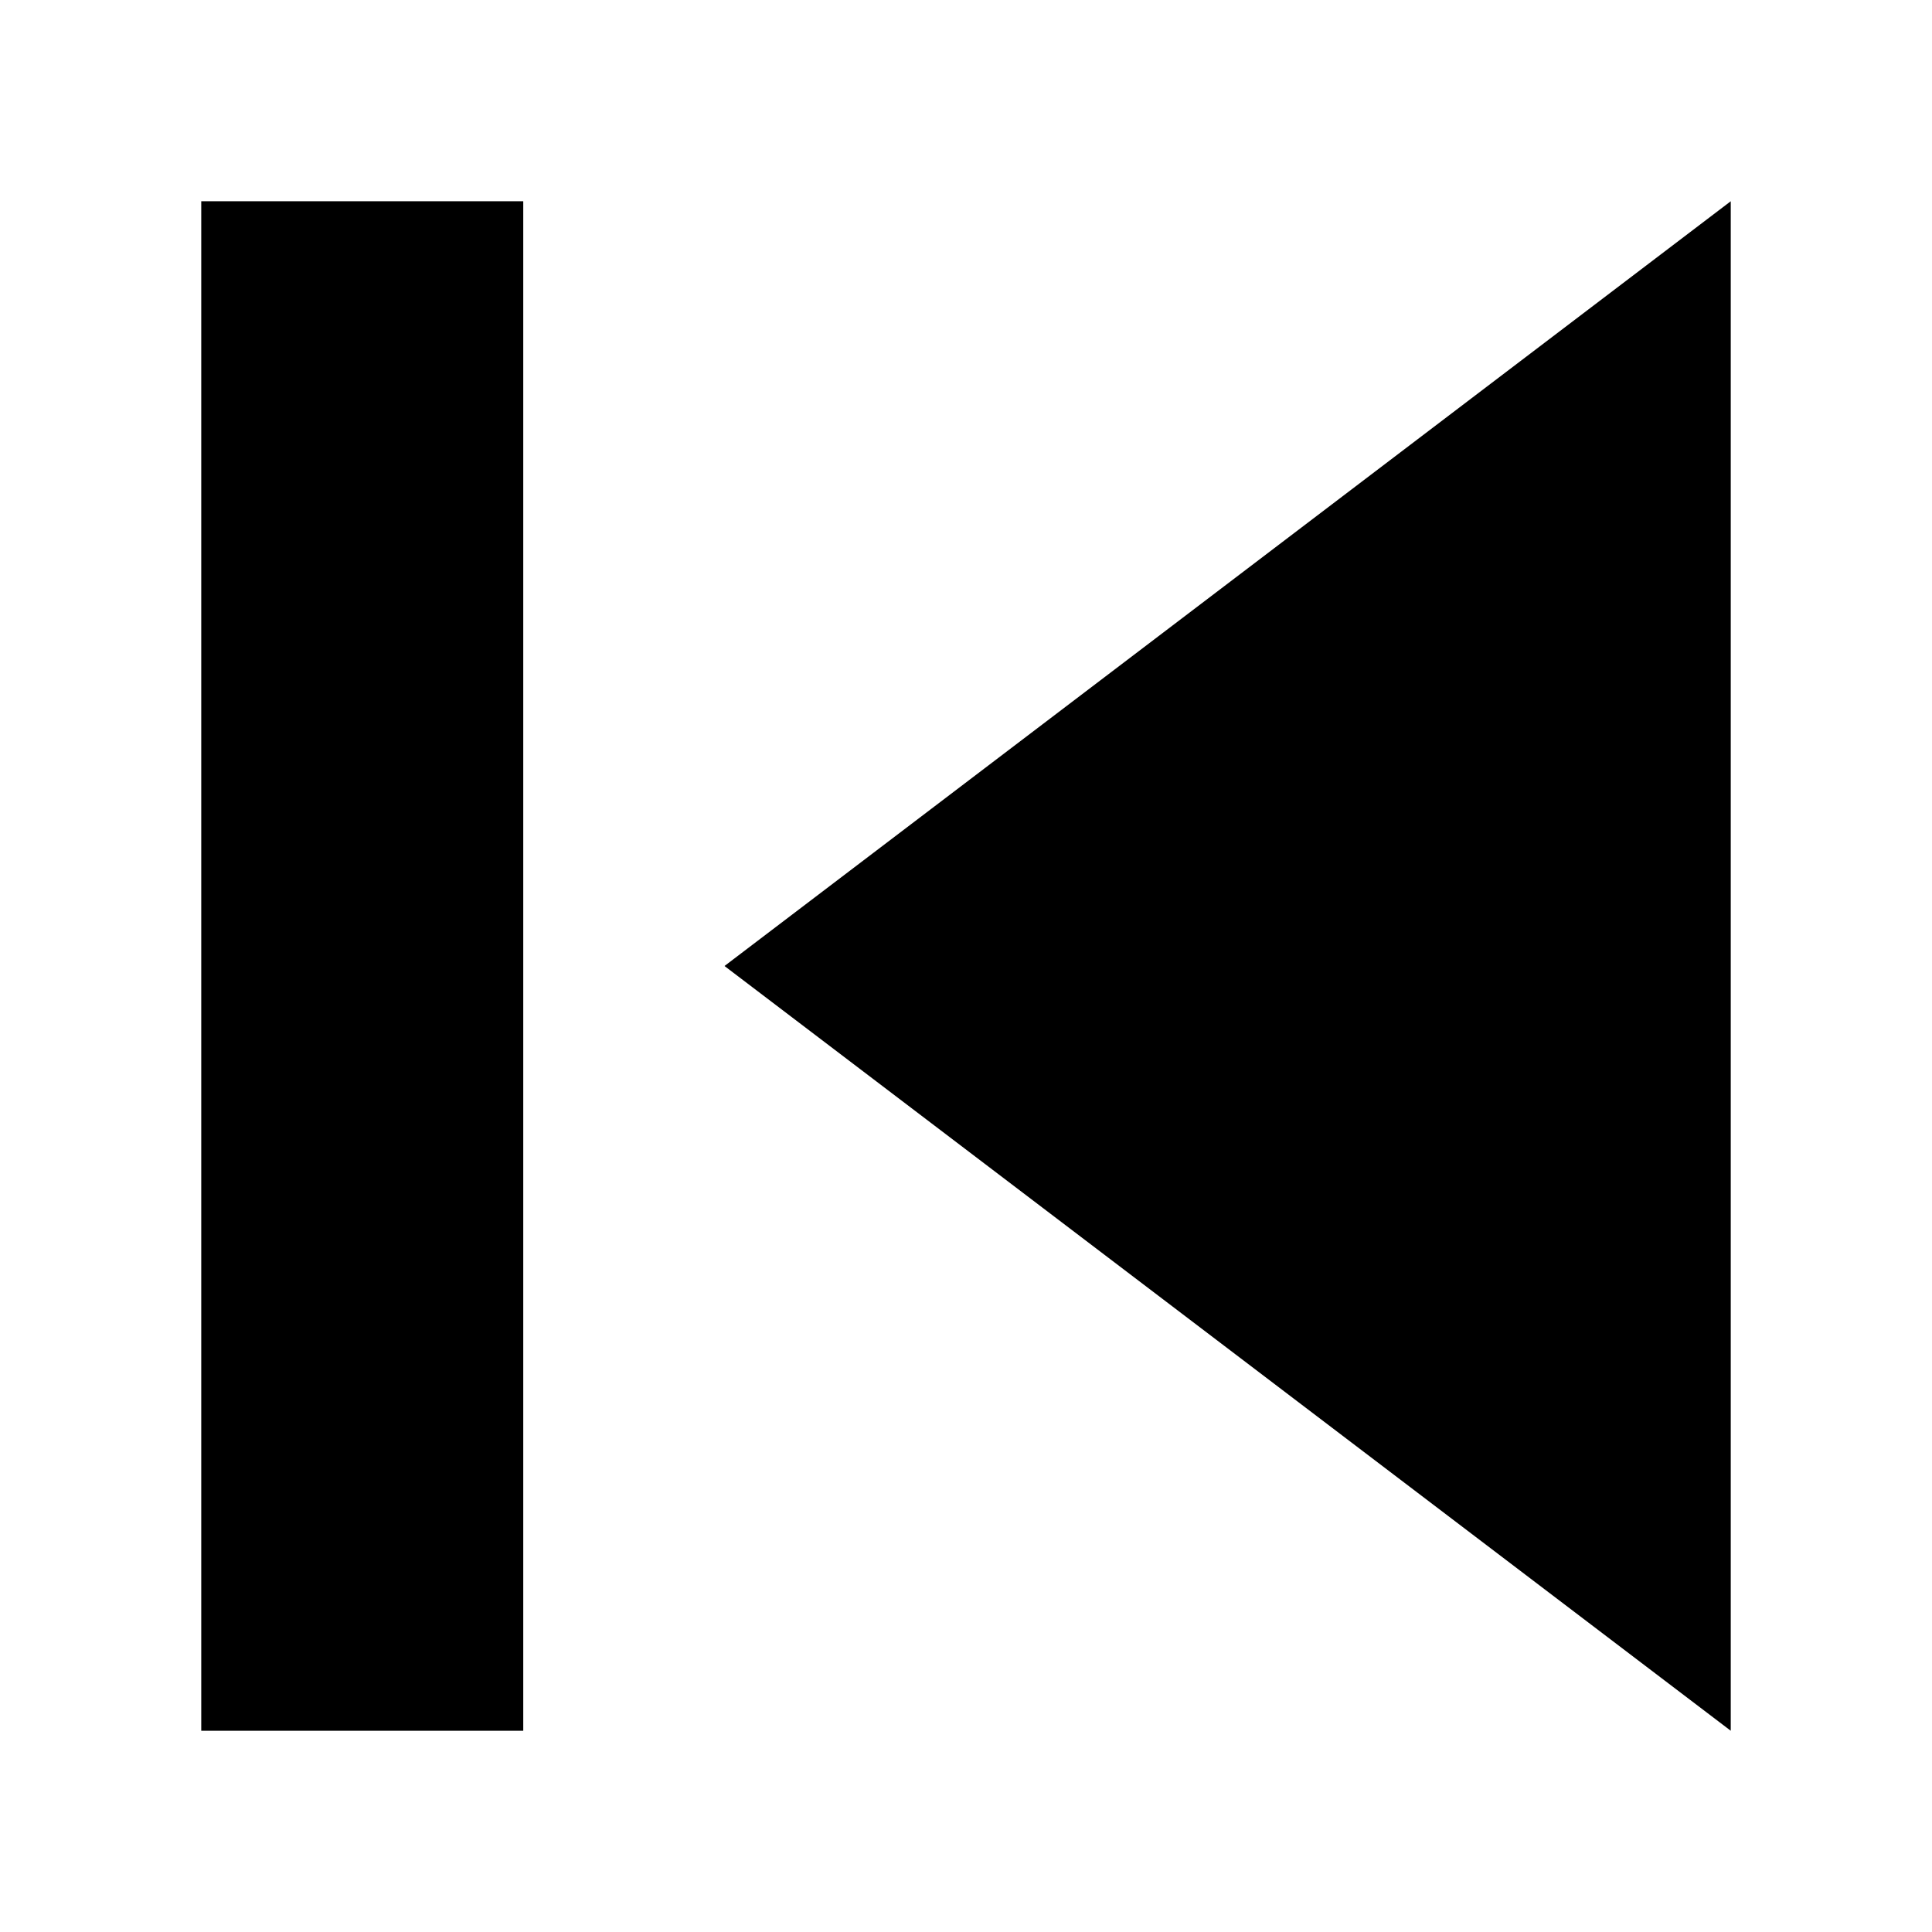 <?xml version="1.0" encoding="UTF-8"?>
<svg width="48px" height="48px" viewBox="0 0 48 48" version="1.1" xmlns="http://www.w3.org/2000/svg" xmlns:xlink="http://www.w3.org/1999/xlink">
    <!-- Generator: Sketch 41.2 (35397) - http://www.bohemiancoding.com/sketch -->
    <title>playprev-fill</title>
    <desc>Created with Sketch.</desc>
    <defs></defs>
    <g id="fill" stroke="none" stroke-width="1" fill="none" fill-rule="evenodd">
        <g id="playprev-fill" fill="#000000">
            <polygon id="Rectangle-14" points="43 5 18 24 43 43"></polygon>
            <rect id="Rectangle" x="5" y="5" width="8" height="38"></rect>
        </g>
    </g>
</svg>